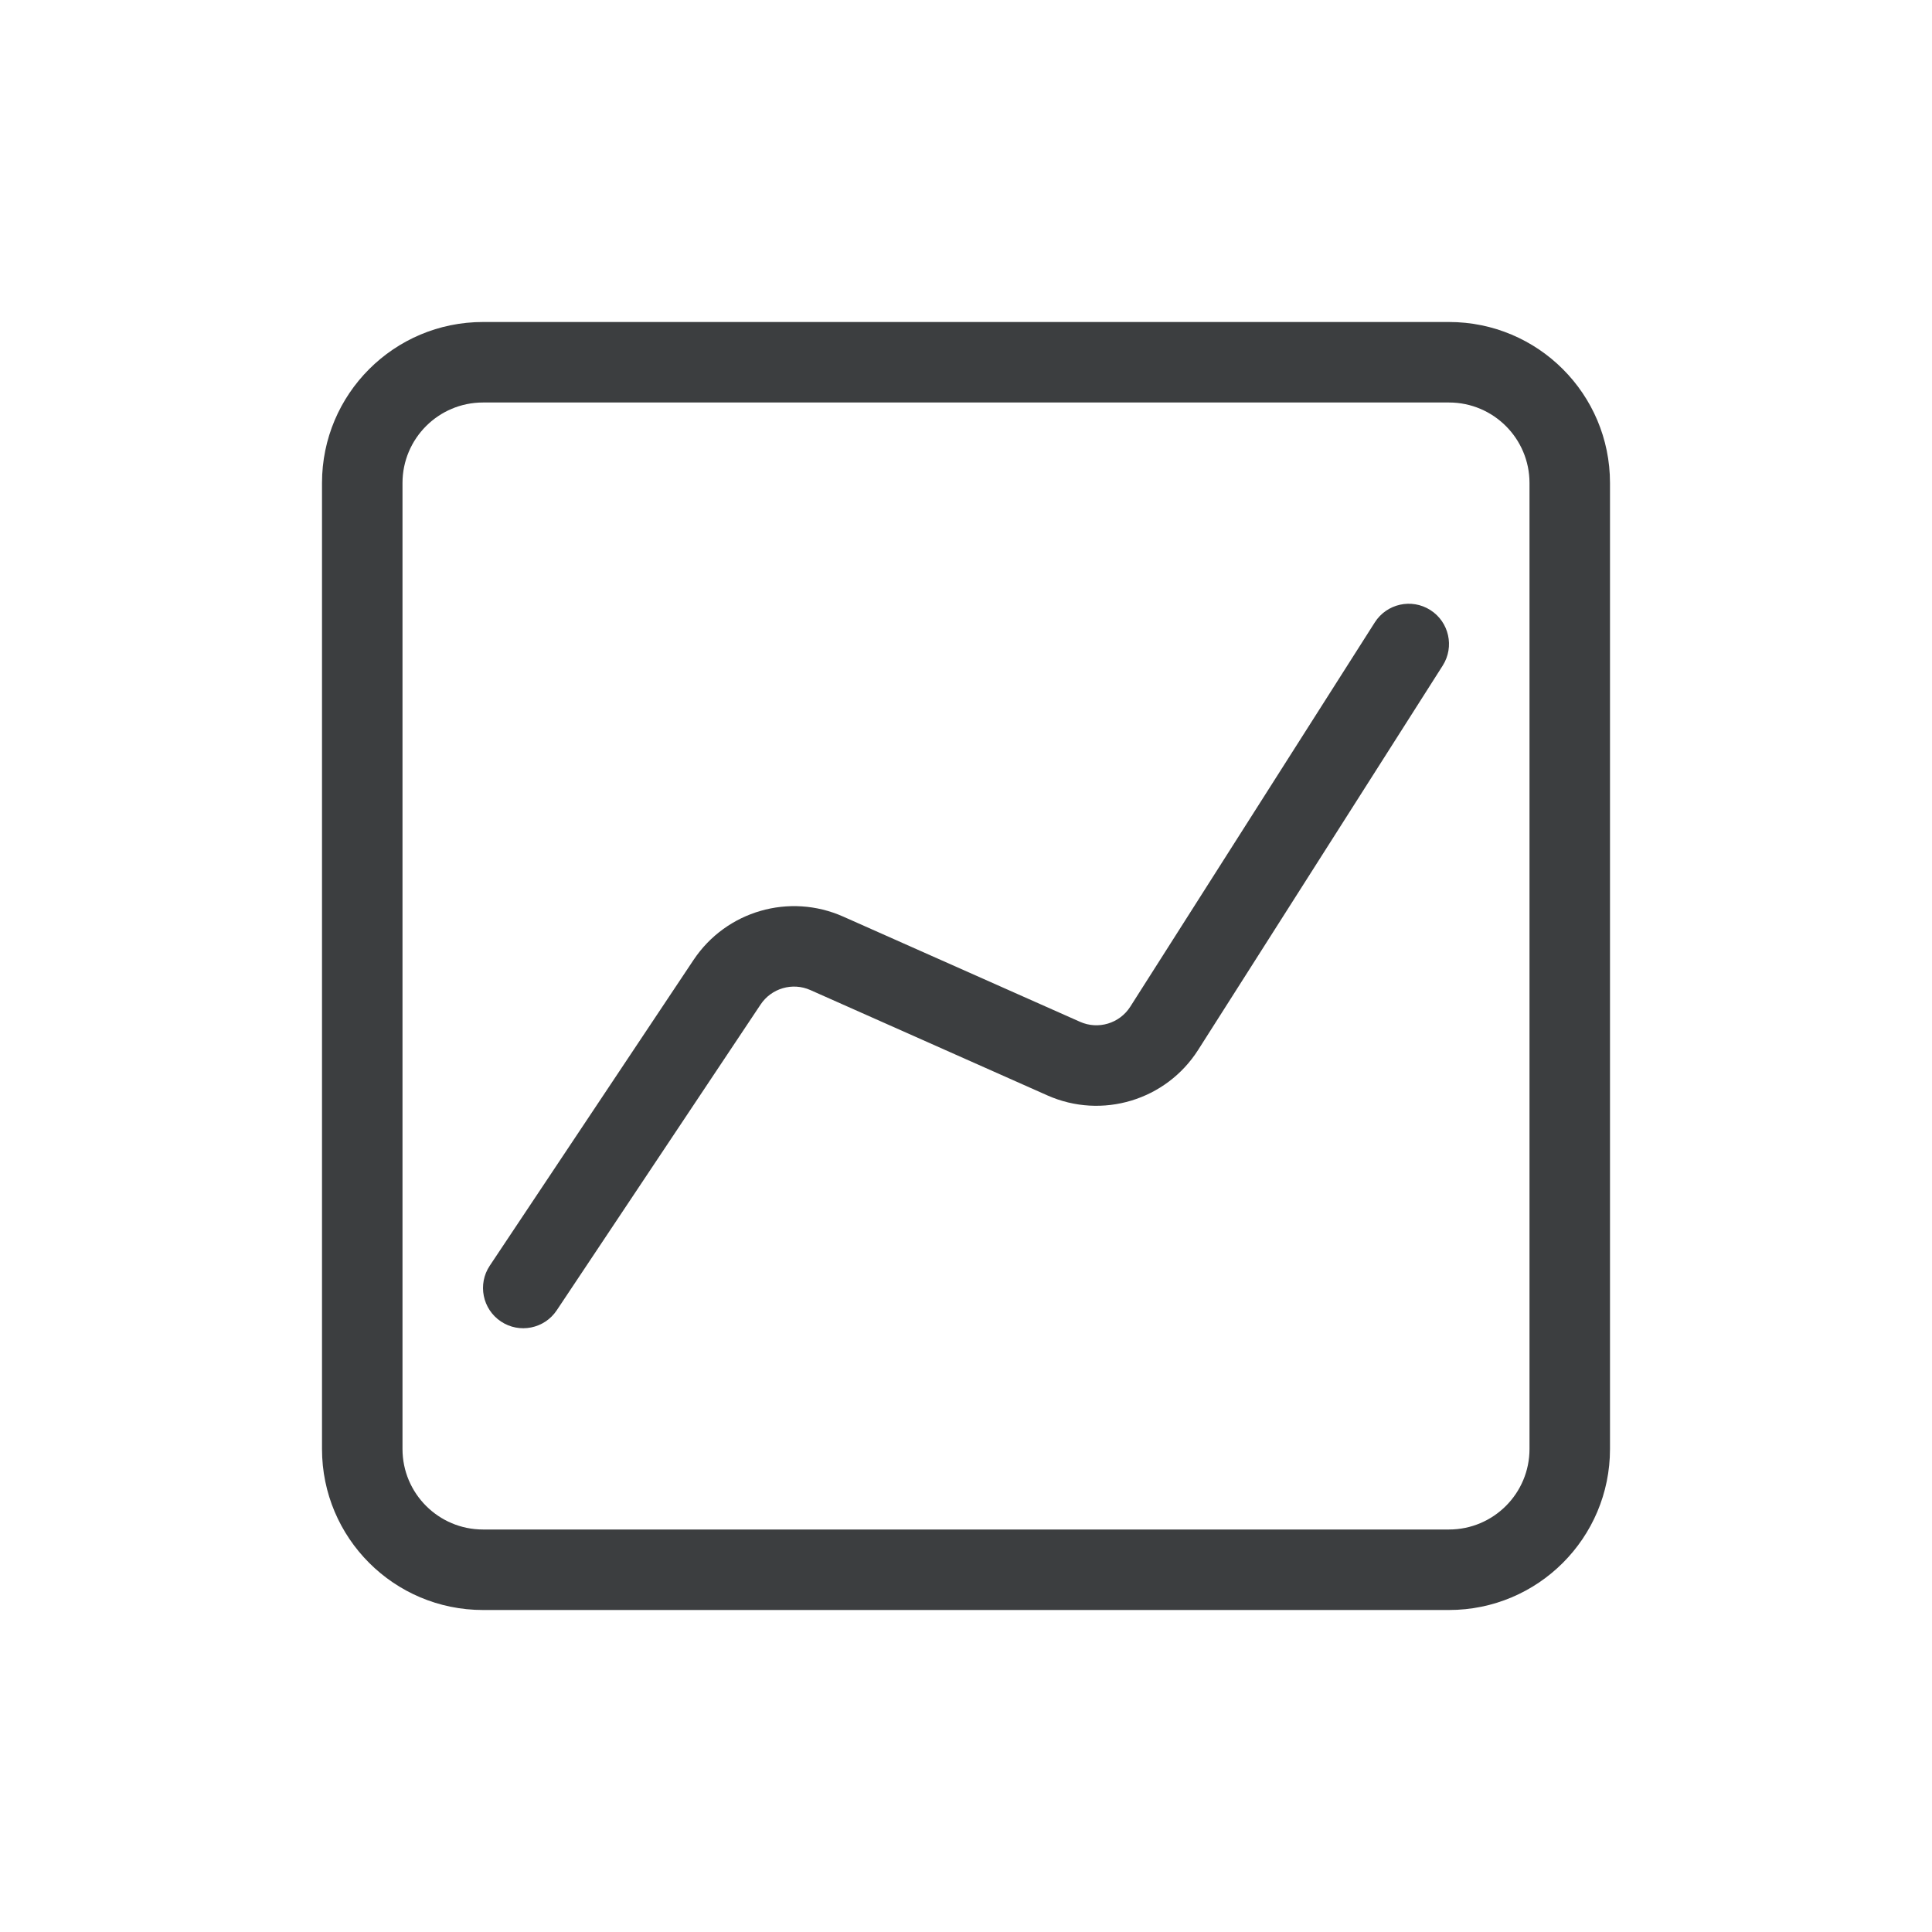 <svg width="24" height="24" viewBox="0 0 24 24" fill="none" xmlns="http://www.w3.org/2000/svg">
    <path fill-rule="evenodd" clip-rule="evenodd" d="M6 5H18C18.552 5 19 5.448 19 6V18C19 18.552 18.552 19 18 19H6C5.448 19 5 18.552 5 18V6C5 5.448 5.448 5 6 5ZM4 6C4 4.895 4.895 4 6 4H18C19.105 4 20 4.895 20 6V18C20 19.105 19.105 20 18 20H6C4.895 20 4 19.105 4 18V6ZM17.922 8.268C18.07 8.035 18.001 7.726 17.768 7.578C17.535 7.43 17.226 7.499 17.078 7.732L14.041 12.505C13.908 12.714 13.642 12.794 13.416 12.693L10.474 11.386C9.806 11.089 9.022 11.316 8.616 11.924L6.084 15.723C5.931 15.952 5.993 16.263 6.223 16.416C6.452 16.569 6.763 16.507 6.916 16.277L9.448 12.479C9.583 12.276 9.845 12.2 10.067 12.299L13.01 13.607C13.688 13.909 14.486 13.668 14.884 13.042L17.922 8.268Z" fill="#3C3E40"/>
</svg>
